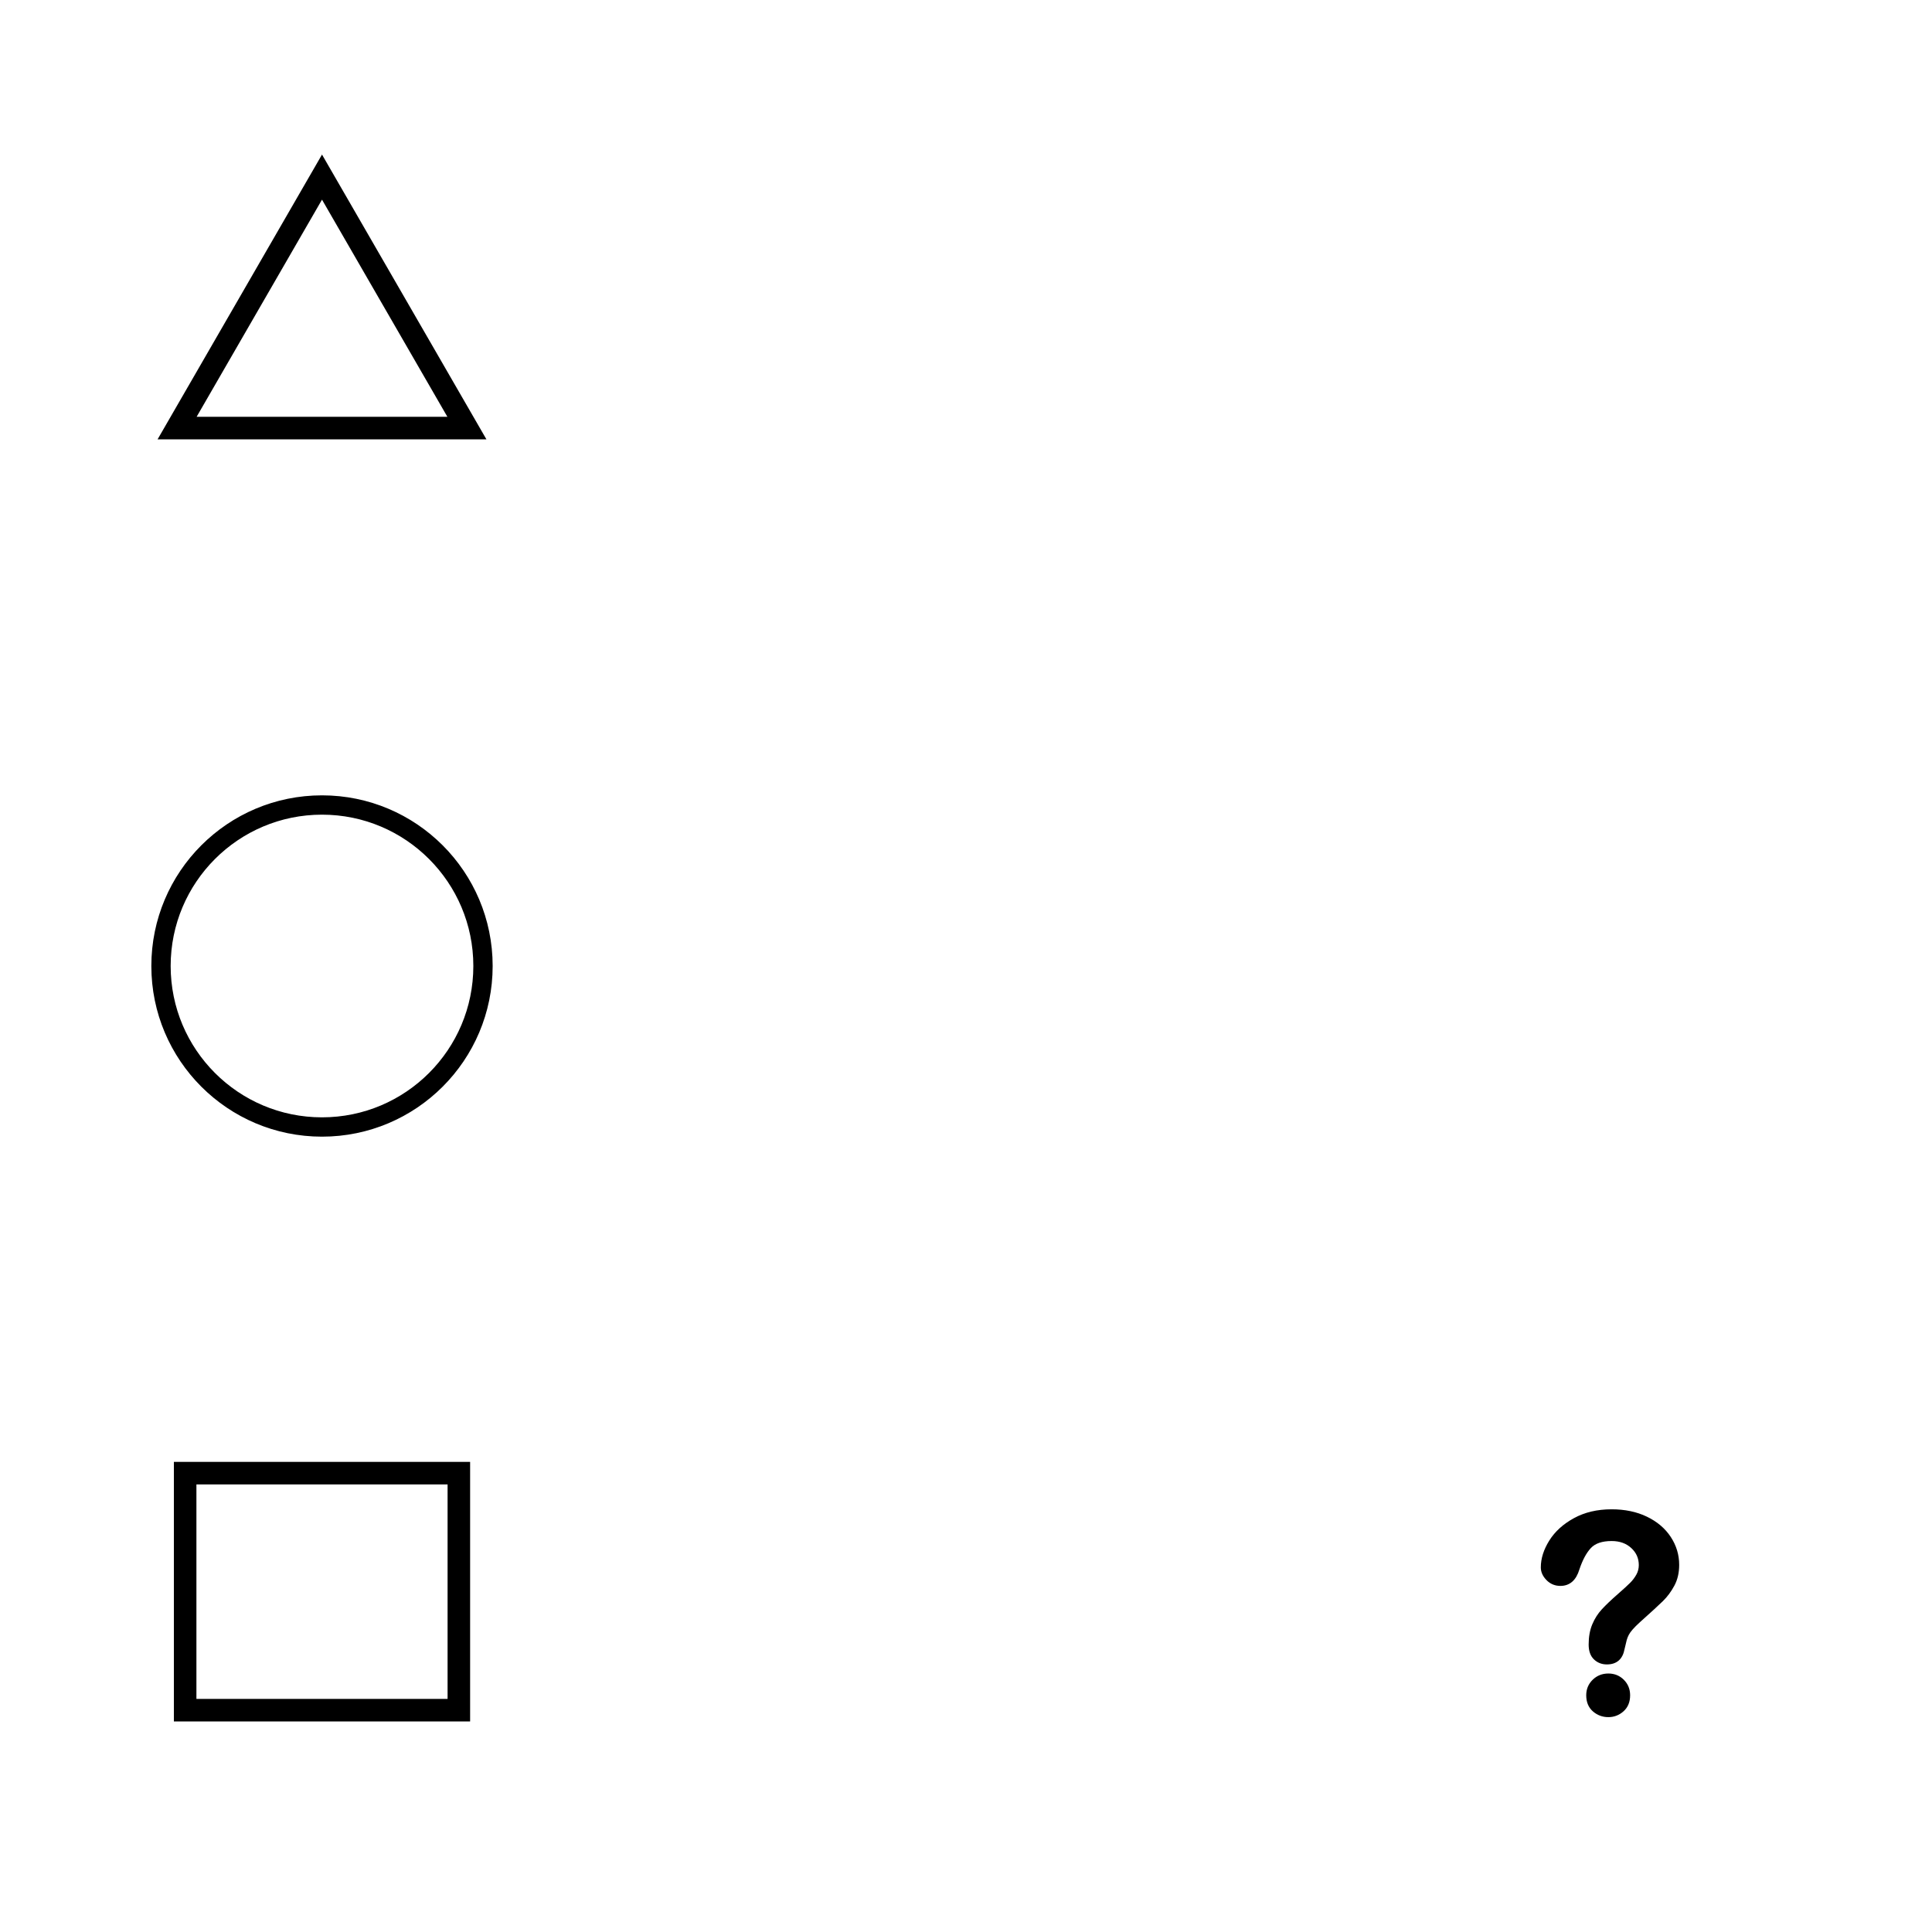 
<svg height="600" width="600" xmlns="http://www.w3.org/2000/svg" xmlns:svg="http://www.w3.org/2000/svg" xmlns:xlink="http://www.w3.org/1999/xlink">
	<polygon id="Cell_1-1" points="100,55 145,132.942 55,132.942 " style="stroke: black; fill: none; stroke-width: 7; background: black" />
	<g id="Cell_2-1_Circle" style="stroke: black; fill: none; stroke-width: 6; background: black">
		<circle cx="100" cy="300" r="50" />
	</g>
	<polygon id="Cell_3-1" points="57.5,457.5 142.5,457.5 142.5,531.112 57.5,531.112 " style="fill: none; stroke: black; background: black; stroke-width: 7" />
	<g id="Question_Mark" transform="translate(447,403),scale(0.5)">
		<path d="
M64.028,167.543
c0-5.316,1.706-10.703,5.12-16.16c3.414-5.456,8.395-9.976,14.942-13.557c6.547-3.581,14.187-5.372,22.917-5.372
c8.114,0,15.278,1.497,21.489,4.491s11.011,7.066,14.396,12.213c3.385,5.149,5.079,10.745,5.079,16.789
c0,4.756-0.966,8.926-2.897,12.507c-1.931,3.582-4.225,6.674-6.883,9.276c-2.658,2.602-7.429,6.981-14.313,13.138
c-1.902,1.735-3.428,3.26-4.575,4.575c-1.148,1.315-2,2.518-2.56,3.61c-0.56,1.091-0.993,2.183-1.301,3.274
c-0.308,1.091-0.77,3.008-1.385,5.751c-1.063,5.82-4.393,8.73-9.99,8.73c-2.91,0-5.358-0.952-7.345-2.854
c-1.987-1.902-2.98-4.729-2.98-8.478c0-4.701,0.727-8.772,2.183-12.213c1.455-3.441,3.385-6.464,5.793-9.066
c2.406-2.603,5.652-5.695,9.738-9.276c3.581-3.134,6.17-5.498,7.764-7.093c1.595-1.595,2.939-3.372,4.03-5.331
c1.091-1.959,1.637-4.085,1.637-6.38c0-4.477-1.665-8.255-4.995-11.332c-3.33-3.078-7.624-4.617-12.886-4.618
c-6.157,0-10.69,1.553-13.6,4.659s-5.372,7.682-7.387,13.725c-1.902,6.324-5.513,9.486-10.829,9.486
c-3.134,0-5.778-1.106-7.933-3.316C65.106,172.51,64.028,170.118,64.028,167.543z M104.993,259.546
c-3.414,0-6.394-1.106-8.94-3.316c-2.546-2.21-3.82-5.303-3.82-9.276c0-3.526,1.231-6.492,3.693-8.898s5.485-3.61,9.066-3.61
c3.525,0,6.491,1.204,8.898,3.61c2.406,2.406,3.61,5.372,3.61,8.898c0,3.918-1.259,6.995-3.777,9.234
C111.205,258.427,108.295,259.546,104.993,259.546L104.993,259.546z
" style="stroke: #000000; stroke-width: 2; stroke-linecap: round" />
		<path d="
M66.442,165.975
c-0.402-0.312,2.335-13.873,12.335-21.54c7.669-5.88,12.777-7.164,17.563-8.364c3.683-0.923,9.684-1.301,14.219-0.836
c0,0-10.023,3.719-14.266,5.271c-4.379,1.601-11.379,4.037-15.543,7.633C76.585,151.735,66.442,165.975,66.442,165.975z
" style="stroke: #000000; stroke-linecap: round; stroke-width: 2" />
		<path d="
M96.475,253.175
c0,0-5.241-9.331,2.785-14.406c7.454-4.714,12.732,1.087,12.732,1.087s-7.048,1.012-9.914,3.046
C98.522,245.425,96.475,253.175,96.475,253.175L96.475,253.175z
" style="stroke: #000000; stroke-linecap: round; stroke-width: 2" />
	</g>
	<!-- 
	Generated using the Perl SVG Module V2.59
	by Ronan Oger
	Info: http://www.roitsystems.com/
 -->
</svg>